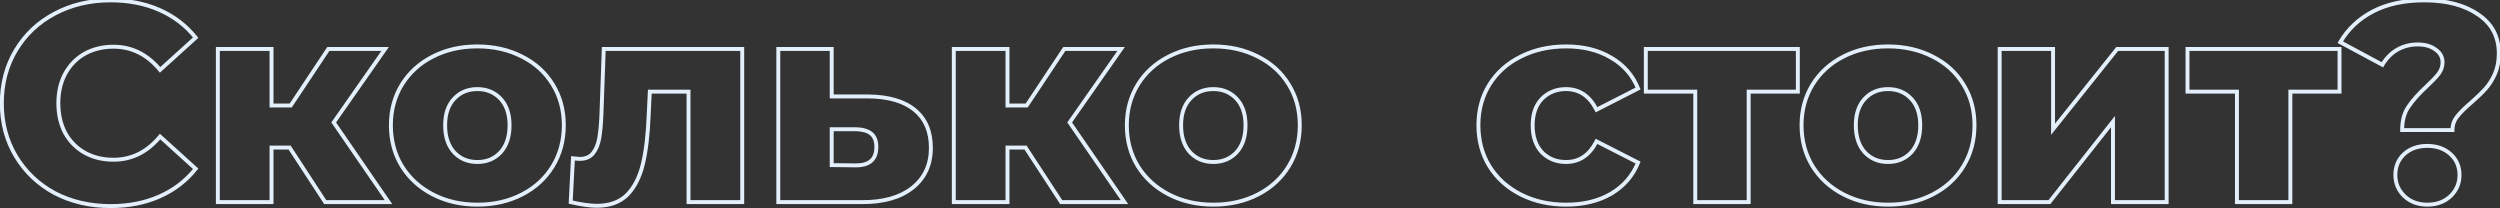 <svg width="1274" height="106" viewBox="0 0 1274 106" fill="none" xmlns="http://www.w3.org/2000/svg">
<rect x="0" y="0" width="1274" height="106" fill="#333333" stroke="none"/>
<path d="M27.861 98.392L27.385 99.272L27.398 99.278L27.861 98.392ZM8.133 79.672L7.276 80.188L8.133 79.672ZM8.133 25.528L7.276 25.012L8.133 25.528ZM27.861 6.952L28.328 7.836L28.332 7.834L27.861 6.952ZM81.285 5.08L80.881 5.995L81.285 5.08ZM99.717 19.192L100.388 19.933L101.084 19.303L100.499 18.569L99.717 19.192ZM81.573 35.608L80.803 36.246L81.469 37.05L82.244 36.349L81.573 35.608ZM43.125 27.4L42.639 26.526L42.631 26.53L43.125 27.4ZM33.189 37.624L32.31 37.147L32.306 37.153L33.189 37.624ZM33.189 67.72L32.302 68.183L32.308 68.194L32.315 68.206L33.189 67.72ZM43.125 77.8L42.631 78.669L42.639 78.674L43.125 77.8ZM81.573 69.592L82.244 68.85L81.469 68.15L80.803 68.954L81.573 69.592ZM99.717 86.008L100.499 86.631L101.084 85.897L100.388 85.266L99.717 86.008ZM81.285 100.12L81.689 101.035L81.285 100.12ZM56.373 104.016C45.956 104.016 36.614 101.839 28.324 97.506L27.398 99.278C36.003 103.777 45.669 106.016 56.373 106.016V104.016ZM28.336 97.512C20.138 93.083 13.695 86.968 8.989 79.156L7.276 80.188C12.17 88.312 18.88 94.677 27.385 99.272L28.336 97.512ZM8.989 79.156C4.291 71.357 1.933 62.514 1.933 52.6H-0.067C-0.067 62.846 2.375 72.051 7.276 80.188L8.989 79.156ZM1.933 52.6C1.933 42.686 4.291 33.843 8.989 26.044L7.276 25.012C2.375 33.149 -0.067 42.354 -0.067 52.6H1.933ZM8.989 26.044C13.694 18.234 20.134 12.168 28.328 7.836L27.393 6.068C18.883 10.568 12.171 16.886 7.276 25.012L8.989 26.044ZM28.332 7.834C36.62 3.407 45.96 1.184 56.373 1.184V-0.816C45.666 -0.816 35.997 1.473 27.39 6.07L28.332 7.834ZM56.373 1.184C65.469 1.184 73.633 2.794 80.881 5.995L81.689 4.165C74.153 0.838 65.708 -0.816 56.373 -0.816V1.184ZM80.881 5.995C88.129 9.195 94.142 13.801 98.935 19.815L100.499 18.569C95.499 12.295 89.224 7.493 81.689 4.165L80.881 5.995ZM99.046 18.451L80.902 34.867L82.244 36.349L100.388 19.933L99.046 18.451ZM82.343 34.97C75.646 26.894 67.454 22.8 57.813 22.8V24.8C66.796 24.8 74.444 28.578 80.803 36.246L82.343 34.97ZM57.813 22.8C52.189 22.8 47.123 24.035 42.639 26.526L43.61 28.274C47.766 25.965 52.492 24.8 57.813 24.8V22.8ZM42.631 26.53C38.239 29.026 34.796 32.572 32.31 37.147L34.067 38.102C36.382 33.843 39.563 30.574 43.619 28.269L42.631 26.53ZM32.306 37.153C29.914 41.639 28.733 46.798 28.733 52.6H30.733C30.733 47.074 31.856 42.248 34.071 38.095L32.306 37.153ZM28.733 52.6C28.733 58.403 29.914 63.605 32.302 68.183L34.075 67.257C31.855 63.003 30.733 58.125 30.733 52.6H28.733ZM32.315 68.206C34.802 72.683 38.244 76.177 42.631 78.669L43.619 76.93C39.557 74.623 36.375 71.397 34.063 67.234L32.315 68.206ZM42.639 78.674C47.123 81.165 52.189 82.4 57.813 82.4V80.4C52.492 80.4 47.766 79.235 43.61 76.926L42.639 78.674ZM57.813 82.4C67.454 82.4 75.646 78.306 82.343 70.23L80.803 68.954C74.444 76.622 66.796 80.4 57.813 80.4V82.4ZM80.902 70.334L99.046 86.749L100.388 85.266L82.244 68.85L80.902 70.334ZM98.935 85.385C94.142 91.399 88.129 96.004 80.881 99.205L81.689 101.035C89.224 97.707 95.499 92.905 100.499 86.631L98.935 85.385ZM80.881 99.205C73.633 102.406 65.469 104.016 56.373 104.016V106.016C65.708 106.016 74.153 104.362 81.689 101.035L80.881 99.205ZM147.589 75.208L148.426 74.661L148.13 74.208H147.589V75.208ZM138.373 75.208V74.208H137.373V75.208H138.373ZM138.373 103V104H139.373V103H138.373ZM111.013 103H110.013V104H111.013V103ZM111.013 24.952V23.952H110.013V24.952H111.013ZM138.373 24.952H139.373V23.952H138.373V24.952ZM138.373 53.752H137.373V54.752H138.373V53.752ZM148.165 53.752V54.752H148.701L148.998 54.306L148.165 53.752ZM167.317 24.952V23.952H166.781L166.484 24.398L167.317 24.952ZM196.261 24.952L197.08 25.526L198.182 23.952H196.261V24.952ZM170.053 62.392L169.234 61.819L168.836 62.387L169.229 62.959L170.053 62.392ZM197.989 103V104H199.891L198.813 102.433L197.989 103ZM165.733 103L164.896 103.547L165.191 104H165.733V103ZM147.589 74.208H138.373V76.208H147.589V74.208ZM137.373 75.208V103H139.373V75.208H137.373ZM138.373 102H111.013V104H138.373V102ZM112.013 103V24.952H110.013V103H112.013ZM111.013 25.952H138.373V23.952H111.013V25.952ZM137.373 24.952V53.752H139.373V24.952H137.373ZM138.373 54.752H148.165V52.752H138.373V54.752ZM148.998 54.306L168.15 25.506L166.484 24.398L147.332 53.198L148.998 54.306ZM167.317 25.952H196.261V23.952H167.317V25.952ZM195.442 24.378L169.234 61.819L170.872 62.965L197.08 25.526L195.442 24.378ZM169.229 62.959L197.165 103.567L198.813 102.433L170.877 61.825L169.229 62.959ZM197.989 102H165.733V104H197.989V102ZM166.57 102.453L148.426 74.661L146.752 75.755L164.896 103.547L166.57 102.453ZM220.65 99.112L221.107 98.223L220.65 99.112ZM204.81 84.712L203.956 85.232L203.962 85.242L204.81 84.712ZM204.81 43.096L203.962 42.566L203.956 42.576L204.81 43.096ZM220.506 28.84L220.958 29.732L220.963 29.729L220.506 28.84ZM266.01 28.84L265.552 29.729L265.563 29.734L266.01 28.84ZM281.706 43.096L280.852 43.616L280.855 43.622L281.706 43.096ZM281.706 84.712L282.56 85.232L281.706 84.712ZM266.01 99.112L265.552 98.223L266.01 99.112ZM255.066 77.656L255.794 78.341L255.799 78.336L255.804 78.331L255.066 77.656ZM255.066 50.296L255.794 49.611L255.066 50.296ZM231.45 50.296L230.722 49.611L231.45 50.296ZM231.45 77.656L230.712 78.331L230.717 78.336L230.722 78.341L231.45 77.656ZM243.258 103.296C235.048 103.296 227.671 101.599 221.107 98.223L220.192 100.001C227.068 103.537 234.764 105.296 243.258 105.296V103.296ZM221.107 98.223C214.54 94.845 209.398 90.166 205.658 84.182L203.962 85.242C207.901 91.546 213.319 96.467 220.192 100.001L221.107 98.223ZM205.664 84.192C202.023 78.217 200.194 71.44 200.194 63.832H198.194C198.194 71.776 200.109 78.919 203.956 85.232L205.664 84.192ZM200.194 63.832C200.194 56.323 202.022 49.593 205.664 43.616L203.956 42.576C200.11 48.887 198.194 55.981 198.194 63.832H200.194ZM205.658 43.626C209.399 37.64 214.492 33.012 220.958 29.732L220.053 27.948C213.271 31.388 207.901 36.264 203.962 42.566L205.658 43.626ZM220.963 29.729C227.526 26.354 234.95 24.656 243.258 24.656V22.656C234.67 22.656 226.926 24.414 220.048 27.951L220.963 29.729ZM243.258 24.656C251.566 24.656 258.99 26.354 265.552 29.729L266.467 27.951C259.59 24.414 251.846 22.656 243.258 22.656V24.656ZM265.563 29.734C272.122 33.014 277.21 37.64 280.852 43.616L282.56 42.576C278.714 36.264 273.337 31.386 266.457 27.946L265.563 29.734ZM280.855 43.622C284.493 49.498 286.322 56.224 286.322 63.832H288.322C288.322 55.888 286.407 48.79 282.556 42.57L280.855 43.622ZM286.322 63.832C286.322 71.44 284.493 78.217 280.852 84.192L282.56 85.232C286.407 78.919 288.322 71.776 288.322 63.832H286.322ZM280.852 84.192C277.208 90.171 272.117 94.846 265.552 98.223L266.467 100.001C273.342 96.466 278.715 91.541 282.56 85.232L280.852 84.192ZM265.552 98.223C258.99 101.598 251.566 103.296 243.258 103.296V105.296C251.846 105.296 259.59 103.538 266.467 100.001L265.552 98.223ZM243.258 83.552C248.312 83.552 252.518 81.822 255.794 78.341L254.338 76.971C251.469 80.019 247.804 81.552 243.258 81.552V83.552ZM255.804 78.331C259.088 74.738 260.674 69.864 260.674 63.832H258.674C258.674 69.512 257.187 73.854 254.328 76.981L255.804 78.331ZM260.674 63.832C260.674 57.893 259.086 53.108 255.794 49.611L254.338 50.981C257.189 54.011 258.674 58.251 258.674 63.832H260.674ZM255.794 49.611C252.518 46.13 248.312 44.4 243.258 44.4V46.4C247.804 46.4 251.469 47.934 254.338 50.981L255.794 49.611ZM243.258 44.4C238.204 44.4 233.997 46.13 230.722 49.611L232.178 50.981C235.047 47.934 238.712 46.4 243.258 46.4V44.4ZM230.722 49.611C227.429 53.108 225.842 57.893 225.842 63.832H227.842C227.842 58.251 229.326 54.011 232.178 50.981L230.722 49.611ZM225.842 63.832C225.842 69.864 227.427 74.738 230.712 78.331L232.188 76.981C229.328 73.854 227.842 69.512 227.842 63.832H225.842ZM230.722 78.341C233.997 81.822 238.204 83.552 243.258 83.552V81.552C238.712 81.552 235.047 80.019 232.178 76.971L230.722 78.341ZM378.235 24.952H379.235V23.952H378.235V24.952ZM378.235 103V104H379.235V103H378.235ZM350.875 103H349.875V104H350.875V103ZM350.875 46.696H351.875V45.696H350.875V46.696ZM331.147 46.696V45.696H330.194L330.148 46.648L331.147 46.696ZM330.571 58.648L329.572 58.6L329.572 58.61L330.571 58.648ZM327.547 83.848L326.576 83.609L327.547 83.848ZM319.483 99.4L320.181 100.116L320.19 100.107L319.483 99.4ZM290.827 103L289.829 102.948L289.785 103.788L290.605 103.975L290.827 103ZM291.979 80.68L292.09 79.686L291.035 79.569L290.981 80.629L291.979 80.68ZM302.203 78.088L302.984 78.713L302.203 78.088ZM305.371 70.456L306.355 70.635L306.356 70.63L305.371 70.456ZM306.523 57.496L307.523 57.532V57.531L306.523 57.496ZM307.675 24.952V23.952H306.71L306.676 24.917L307.675 24.952ZM377.235 24.952V103H379.235V24.952H377.235ZM378.235 102H350.875V104H378.235V102ZM351.875 103V46.696H349.875V103H351.875ZM350.875 45.696H331.147V47.696H350.875V45.696ZM330.148 46.648L329.572 58.6L331.57 58.696L332.146 46.744L330.148 46.648ZM329.572 58.61C329.189 68.748 328.186 77.075 326.576 83.609L328.518 84.087C330.172 77.374 331.185 68.9 331.571 58.686L329.572 58.61ZM326.576 83.609C324.976 90.106 322.359 95.11 318.776 98.693L320.19 100.107C324.096 96.202 326.855 90.838 328.518 84.087L326.576 83.609ZM318.785 98.684C315.272 102.107 310.411 103.872 304.075 103.872V105.872C310.796 105.872 316.207 103.989 320.181 100.116L318.785 98.684ZM304.075 103.872C300.823 103.872 296.49 103.266 291.05 102.025L290.605 103.975C296.108 105.23 300.607 105.872 304.075 105.872V103.872ZM291.826 103.052L292.978 80.731L290.981 80.629L289.829 102.948L291.826 103.052ZM291.869 81.674C293.587 81.865 294.795 81.968 295.435 81.968V79.968C294.924 79.968 293.827 79.879 292.09 79.686L291.869 81.674ZM295.435 81.968C298.644 81.968 301.218 80.92 302.984 78.713L301.422 77.463C300.116 79.096 298.178 79.968 295.435 79.968V81.968ZM302.984 78.713C304.651 76.629 305.758 73.917 306.355 70.635L304.387 70.277C303.832 73.331 302.828 75.707 301.422 77.463L302.984 78.713ZM306.356 70.63C306.943 67.301 307.33 62.929 307.523 57.532L305.524 57.46C305.333 62.815 304.951 67.083 304.386 70.282L306.356 70.63ZM307.523 57.531L308.675 24.987L306.676 24.917L305.524 57.461L307.523 57.531ZM307.675 25.952H378.235V23.952H307.675V25.952ZM442.414 49.144L442.424 48.144H442.414V49.144ZM466.174 56.056L466.81 55.285L466.174 56.056ZM464.878 95.8L465.496 96.587L465.497 96.585L464.878 95.8ZM438.958 103L438.967 102H438.958V103ZM396.622 103H395.622V104H396.622V103ZM396.622 24.952V23.952H395.622V24.952H396.622ZM423.838 24.952H424.838V23.952H423.838V24.952ZM423.838 49.144H422.838V50.144H423.838V49.144ZM436.222 84.28L436.211 85.28H436.222V84.28ZM443.998 68.152L443.358 68.92L443.998 68.152ZM436.222 65.848L436.25 64.848L436.236 64.848H436.222V65.848ZM423.838 65.848V64.848H422.838V65.848H423.838ZM423.838 84.136H422.838V85.124L423.827 85.136L423.838 84.136ZM442.405 50.144C452.647 50.239 460.308 52.515 465.538 56.828L466.81 55.285C461.096 50.573 452.918 48.241 442.424 48.144L442.405 50.144ZM465.538 56.828C470.738 61.115 473.382 67.24 473.382 75.352H475.382C475.382 66.76 472.555 60.021 466.81 55.285L465.538 56.828ZM473.382 75.352C473.382 83.711 470.336 90.227 464.259 95.014L465.497 96.585C472.093 91.389 475.382 84.273 475.382 75.352H473.382ZM464.261 95.013C458.258 99.723 449.868 102.095 438.967 102L438.95 104C450.129 104.097 459.019 101.669 465.496 96.587L464.261 95.013ZM438.958 102H396.622V104H438.958V102ZM397.622 103V24.952H395.622V103H397.622ZM396.622 25.952H423.838V23.952H396.622V25.952ZM422.838 24.952V49.144H424.838V24.952H422.838ZM423.838 50.144H442.414V48.144H423.838V50.144ZM436.222 85.28C439.809 85.28 442.685 84.473 444.668 82.682C446.671 80.874 447.59 78.222 447.59 74.92H445.59C445.59 77.858 444.781 79.886 443.328 81.198C441.855 82.527 439.548 83.28 436.222 83.28V85.28ZM447.59 74.92C447.59 71.666 446.67 69.077 444.638 67.384L443.358 68.92C444.783 70.107 445.59 72.03 445.59 74.92H447.59ZM444.638 67.384C442.667 65.741 439.816 64.947 436.25 64.848L436.194 66.848C439.54 66.941 441.873 67.683 443.358 68.92L444.638 67.384ZM436.222 64.848H423.838V66.848H436.222V64.848ZM422.838 65.848V84.136H424.838V65.848H422.838ZM423.827 85.136L436.211 85.28L436.234 83.28L423.85 83.136L423.827 85.136ZM522.636 75.208L523.473 74.661L523.177 74.208H522.636V75.208ZM513.42 75.208V74.208H512.42V75.208H513.42ZM513.42 103V104H514.42V103H513.42ZM486.06 103H485.06V104H486.06V103ZM486.06 24.952V23.952H485.06V24.952H486.06ZM513.42 24.952H514.42V23.952H513.42V24.952ZM513.42 53.752H512.42V54.752H513.42V53.752ZM523.212 53.752V54.752H523.748L524.044 54.306L523.212 53.752ZM542.364 24.952V23.952H541.828L541.531 24.398L542.364 24.952ZM571.308 24.952L572.127 25.526L573.228 23.952H571.308V24.952ZM545.1 62.392L544.281 61.819L543.883 62.387L544.276 62.959L545.1 62.392ZM573.036 103V104H574.938L573.86 102.433L573.036 103ZM540.78 103L539.942 103.547L540.238 104H540.78V103ZM522.636 74.208H513.42V76.208H522.636V74.208ZM512.42 75.208V103H514.42V75.208H512.42ZM513.42 102H486.06V104H513.42V102ZM487.06 103V24.952H485.06V103H487.06ZM486.06 25.952H513.42V23.952H486.06V25.952ZM512.42 24.952V53.752H514.42V24.952H512.42ZM513.42 54.752H523.212V52.752H513.42V54.752ZM524.044 54.306L543.196 25.506L541.531 24.398L522.379 53.198L524.044 54.306ZM542.364 25.952H571.308V23.952H542.364V25.952ZM570.489 24.378L544.281 61.819L545.919 62.965L572.127 25.526L570.489 24.378ZM544.276 62.959L572.212 103.567L573.86 102.433L545.924 61.825L544.276 62.959ZM573.036 102H540.78V104H573.036V102ZM541.617 102.453L523.473 74.661L521.798 75.755L539.942 103.547L541.617 102.453ZM595.697 99.112L596.154 98.223L595.697 99.112ZM579.857 84.712L579.003 85.232L579.009 85.242L579.857 84.712ZM579.857 43.096L579.009 42.566L579.003 42.576L579.857 43.096ZM595.553 28.84L596.005 29.732L596.01 29.729L595.553 28.84ZM641.057 28.84L640.599 29.729L640.609 29.734L641.057 28.84ZM656.753 43.096L655.899 43.616L655.902 43.622L656.753 43.096ZM656.753 84.712L657.607 85.232L656.753 84.712ZM641.057 99.112L640.599 98.223L641.057 99.112ZM630.113 77.656L630.841 78.341L630.846 78.336L630.851 78.331L630.113 77.656ZM630.113 50.296L630.841 49.611L630.113 50.296ZM606.497 50.296L605.768 49.611L606.497 50.296ZM606.497 77.656L605.759 78.331L605.763 78.336L605.768 78.341L606.497 77.656ZM618.305 103.296C610.095 103.296 602.718 101.599 596.154 98.223L595.239 100.001C602.115 103.537 609.811 105.296 618.305 105.296V103.296ZM596.154 98.223C589.587 94.845 584.445 90.166 580.705 84.182L579.009 85.242C582.948 91.546 588.366 96.467 595.239 100.001L596.154 98.223ZM580.711 84.192C577.07 78.217 575.241 71.44 575.241 63.832H573.241C573.241 71.776 575.155 78.919 579.003 85.232L580.711 84.192ZM575.241 63.832C575.241 56.323 577.069 49.593 580.711 43.616L579.003 42.576C575.157 48.887 573.241 55.981 573.241 63.832H575.241ZM580.705 43.626C584.446 37.64 589.539 33.012 596.005 29.732L595.1 27.948C588.318 31.388 582.948 36.264 579.009 42.566L580.705 43.626ZM596.01 29.729C602.573 26.354 609.997 24.656 618.305 24.656V22.656C609.717 22.656 601.973 24.414 595.095 27.951L596.01 29.729ZM618.305 24.656C626.613 24.656 634.037 26.354 640.599 29.729L641.514 27.951C634.637 24.414 626.893 22.656 618.305 22.656V24.656ZM640.609 29.734C647.169 33.014 652.257 37.64 655.899 43.616L657.607 42.576C653.76 36.264 648.384 31.386 641.504 27.946L640.609 29.734ZM655.902 43.622C659.539 49.498 661.369 56.224 661.369 63.832H663.369C663.369 55.888 661.454 48.79 657.603 42.57L655.902 43.622ZM661.369 63.832C661.369 71.44 659.539 78.217 655.899 84.192L657.607 85.232C661.454 78.919 663.369 71.776 663.369 63.832H661.369ZM655.899 84.192C652.255 90.171 647.164 94.846 640.599 98.223L641.514 100.001C648.389 96.466 653.762 91.541 657.607 85.232L655.899 84.192ZM640.599 98.223C634.037 101.598 626.613 103.296 618.305 103.296V105.296C626.893 105.296 634.637 103.538 641.514 100.001L640.599 98.223ZM618.305 83.552C623.359 83.552 627.565 81.822 630.841 78.341L629.384 76.971C626.516 80.019 622.851 81.552 618.305 81.552V83.552ZM630.851 78.331C634.135 74.738 635.721 69.864 635.721 63.832H633.721C633.721 69.512 632.234 73.854 629.375 76.981L630.851 78.331ZM635.721 63.832C635.721 57.893 634.133 53.108 630.841 49.611L629.384 50.981C632.236 54.011 633.721 58.251 633.721 63.832H635.721ZM630.841 49.611C627.565 46.13 623.359 44.4 618.305 44.4V46.4C622.851 46.4 626.516 47.934 629.384 50.981L630.841 49.611ZM618.305 44.4C613.251 44.4 609.044 46.13 605.768 49.611L607.225 50.981C610.093 47.934 613.758 46.4 618.305 46.4V44.4ZM605.768 49.611C602.476 53.108 600.889 57.893 600.889 63.832H602.889C602.889 58.251 604.373 54.011 607.225 50.981L605.768 49.611ZM600.889 63.832C600.889 69.864 602.474 74.738 605.759 78.331L607.235 76.981C604.375 73.854 602.889 69.512 602.889 63.832H600.889ZM605.768 78.341C609.044 81.822 613.251 83.552 618.305 83.552V81.552C613.758 81.552 610.093 80.019 607.225 76.971L605.768 78.341ZM774.997 99.112L775.449 98.22L774.997 99.112ZM759.013 84.712L758.159 85.232L758.165 85.242L759.013 84.712ZM759.013 43.096L758.165 42.566L758.163 42.57L759.013 43.096ZM774.997 28.84L775.439 29.737L775.449 29.732L774.997 28.84ZM821.077 29.416L820.564 30.275L820.574 30.28L821.077 29.416ZM834.757 45.112L835.211 46.003L836.024 45.588L835.685 44.741L834.757 45.112ZM813.589 55.912L812.697 56.364L813.15 57.258L814.043 56.803L813.589 55.912ZM785.797 50.296L785.09 49.589L785.084 49.594L785.079 49.599L785.797 50.296ZM785.797 77.656L785.069 78.342L785.079 78.353L785.09 78.363L785.797 77.656ZM813.589 72.04L814.043 71.149L813.15 70.694L812.697 71.588L813.589 72.04ZM834.757 82.84L835.685 83.211L836.024 82.364L835.211 81.949L834.757 82.84ZM821.077 98.68L821.58 99.544L821.589 99.539L821.077 98.68ZM798.181 103.296C789.677 103.296 782.108 101.596 775.449 98.22L774.545 100.004C781.518 103.54 789.404 105.296 798.181 105.296V103.296ZM775.449 98.22C768.786 94.842 763.599 90.163 759.861 84.182L758.165 85.242C762.107 91.549 767.576 96.47 774.545 100.004L775.449 98.22ZM759.867 84.192C756.226 78.217 754.397 71.44 754.397 63.832H752.397C752.397 71.776 754.312 78.919 758.159 85.232L759.867 84.192ZM754.397 63.832C754.397 56.224 756.226 49.498 759.863 43.622L758.163 42.57C754.312 48.79 752.397 55.888 752.397 63.832H754.397ZM759.861 43.626C763.597 37.648 768.781 33.019 775.439 29.737L774.555 27.943C767.581 31.381 762.108 36.257 758.165 42.566L759.861 43.626ZM775.449 29.732C782.108 26.356 789.677 24.656 798.181 24.656V22.656C789.404 22.656 781.518 24.412 774.545 27.948L775.449 29.732ZM798.181 24.656C806.865 24.656 814.313 26.543 820.564 30.275L821.589 28.557C814.977 24.61 807.161 22.656 798.181 22.656V24.656ZM820.574 30.28C826.819 33.915 831.226 38.977 833.828 45.483L835.685 44.741C832.912 37.807 828.199 32.405 821.58 28.552L820.574 30.28ZM834.302 44.221L813.134 55.021L814.043 56.803L835.211 46.003L834.302 44.221ZM814.481 55.46C812.647 51.842 810.361 49.068 807.597 47.2C804.825 45.326 801.626 44.4 798.037 44.4V46.4C801.264 46.4 804.065 47.226 806.477 48.856C808.896 50.492 810.978 52.974 812.697 56.364L814.481 55.46ZM798.037 44.4C792.893 44.4 788.554 46.125 785.09 49.589L786.504 51.003C789.568 47.939 793.388 46.4 798.037 46.4V44.4ZM785.079 49.599C781.685 53.096 780.045 57.885 780.045 63.832H782.045C782.045 58.26 783.572 54.024 786.514 50.992L785.079 49.599ZM780.045 63.832C780.045 69.872 781.683 74.75 785.069 78.342L786.524 76.97C783.575 73.842 782.045 69.504 782.045 63.832H780.045ZM785.09 78.363C788.554 81.827 792.893 83.552 798.037 83.552V81.552C793.388 81.552 789.568 80.013 786.504 76.949L785.09 78.363ZM798.037 83.552C801.626 83.552 804.825 82.626 807.597 80.752C810.361 78.884 812.647 76.11 814.481 72.492L812.697 71.588C810.978 74.978 808.896 77.46 806.477 79.096C804.065 80.726 801.264 81.552 798.037 81.552V83.552ZM813.134 72.931L834.302 83.731L835.211 81.949L814.043 71.149L813.134 72.931ZM833.828 82.469C831.225 88.978 826.815 94.09 820.564 97.821L821.589 99.539C828.203 95.59 832.913 90.142 835.685 83.211L833.828 82.469ZM820.574 97.816C814.321 101.456 806.869 103.296 798.181 103.296V105.296C807.156 105.296 814.969 103.392 821.58 99.544L820.574 97.816ZM916.178 46.696V47.696H917.178V46.696H916.178ZM891.122 46.696V45.696H890.122V46.696H891.122ZM891.122 103V104H892.122V103H891.122ZM863.906 103H862.906V104H863.906V103ZM863.906 46.696H864.906V45.696H863.906V46.696ZM838.706 46.696H837.706V47.696H838.706V46.696ZM838.706 24.952V23.952H837.706V24.952H838.706ZM916.178 24.952H917.178V23.952H916.178V24.952ZM916.178 45.696H891.122V47.696H916.178V45.696ZM890.122 46.696V103H892.122V46.696H890.122ZM891.122 102H863.906V104H891.122V102ZM864.906 103V46.696H862.906V103H864.906ZM863.906 45.696H838.706V47.696H863.906V45.696ZM839.706 46.696V24.952H837.706V46.696H839.706ZM838.706 25.952H916.178V23.952H838.706V25.952ZM915.178 24.952V46.696H917.178V24.952H915.178ZM939.525 99.112L939.982 98.223L939.525 99.112ZM923.685 84.712L922.831 85.232L922.837 85.242L923.685 84.712ZM923.685 43.096L922.837 42.566L922.831 42.576L923.685 43.096ZM939.381 28.84L939.833 29.732L939.838 29.729L939.381 28.84ZM984.885 28.84L984.427 29.729L984.438 29.734L984.885 28.84ZM1000.58 43.096L999.727 43.616L999.73 43.622L1000.58 43.096ZM1000.58 84.712L1001.43 85.232L1000.58 84.712ZM984.885 99.112L984.427 98.223L984.885 99.112ZM973.941 77.656L974.669 78.341L974.674 78.336L974.679 78.331L973.941 77.656ZM973.941 50.296L974.669 49.611L973.941 50.296ZM950.325 50.296L949.597 49.611L950.325 50.296ZM950.325 77.656L949.587 78.331L949.592 78.336L949.597 78.341L950.325 77.656ZM962.133 103.296C953.923 103.296 946.546 101.599 939.982 98.223L939.067 100.001C945.943 103.537 953.639 105.296 962.133 105.296V103.296ZM939.982 98.223C933.415 94.845 928.273 90.166 924.533 84.182L922.837 85.242C926.776 91.546 932.194 96.467 939.067 100.001L939.982 98.223ZM924.539 84.192C920.898 78.217 919.069 71.44 919.069 63.832H917.069C917.069 71.776 918.984 78.919 922.831 85.232L924.539 84.192ZM919.069 63.832C919.069 56.323 920.897 49.593 924.539 43.616L922.831 42.576C918.985 48.887 917.069 55.981 917.069 63.832H919.069ZM924.533 43.626C928.274 37.64 933.367 33.012 939.833 29.732L938.928 27.948C932.146 31.388 926.776 36.264 922.837 42.566L924.533 43.626ZM939.838 29.729C946.401 26.354 953.825 24.656 962.133 24.656V22.656C953.545 22.656 945.801 24.414 938.923 27.951L939.838 29.729ZM962.133 24.656C970.441 24.656 977.865 26.354 984.427 29.729L985.342 27.951C978.465 24.414 970.721 22.656 962.133 22.656V24.656ZM984.438 29.734C990.997 33.014 996.085 37.64 999.727 43.616L1001.43 42.576C997.589 36.264 992.212 31.386 985.332 27.946L984.438 29.734ZM999.73 43.622C1003.37 49.498 1005.2 56.224 1005.2 63.832H1007.2C1007.2 55.888 1005.28 48.79 1001.43 42.57L999.73 43.622ZM1005.2 63.832C1005.2 71.44 1003.37 78.217 999.727 84.192L1001.43 85.232C1005.28 78.919 1007.2 71.776 1007.2 63.832H1005.2ZM999.727 84.192C996.083 90.171 990.992 94.846 984.427 98.223L985.342 100.001C992.217 96.466 997.59 91.541 1001.43 85.232L999.727 84.192ZM984.427 98.223C977.865 101.598 970.441 103.296 962.133 103.296V105.296C970.721 105.296 978.465 103.538 985.342 100.001L984.427 98.223ZM962.133 83.552C967.187 83.552 971.393 81.822 974.669 78.341L973.213 76.971C970.344 80.019 966.679 81.552 962.133 81.552V83.552ZM974.679 78.331C977.963 74.738 979.549 69.864 979.549 63.832H977.549C977.549 69.512 976.062 73.854 973.203 76.981L974.679 78.331ZM979.549 63.832C979.549 57.893 977.961 53.108 974.669 49.611L973.213 50.981C976.064 54.011 977.549 58.251 977.549 63.832H979.549ZM974.669 49.611C971.393 46.13 967.187 44.4 962.133 44.4V46.4C966.679 46.4 970.344 47.934 973.213 50.981L974.669 49.611ZM962.133 44.4C957.079 44.4 952.872 46.13 949.597 49.611L951.053 50.981C953.922 47.934 957.587 46.4 962.133 46.4V44.4ZM949.597 49.611C946.304 53.108 944.717 57.893 944.717 63.832H946.717C946.717 58.251 948.201 54.011 951.053 50.981L949.597 49.611ZM944.717 63.832C944.717 69.864 946.302 74.738 949.587 78.331L951.063 76.981C948.203 73.854 946.717 69.512 946.717 63.832H944.717ZM949.597 78.341C952.872 81.822 957.079 83.552 962.133 83.552V81.552C957.587 81.552 953.922 80.019 951.053 76.971L949.597 78.341ZM1019.03 24.952V23.952H1018.03V24.952H1019.03ZM1046.24 24.952H1047.24V23.952H1046.24V24.952ZM1046.24 65.848H1045.24V68.701L1047.03 66.472L1046.24 65.848ZM1078.93 24.952V23.952H1078.45L1078.15 24.328L1078.93 24.952ZM1104.13 24.952H1105.13V23.952H1104.13V24.952ZM1104.13 103V104H1105.13V103H1104.13ZM1076.77 103H1075.77V104H1076.77V103ZM1076.77 61.96H1077.77V59.08L1075.99 61.34L1076.77 61.96ZM1044.37 103V104H1044.86L1045.16 103.62L1044.37 103ZM1019.03 103H1018.03V104H1019.03V103ZM1019.03 25.952H1046.24V23.952H1019.03V25.952ZM1045.24 24.952V65.848H1047.24V24.952H1045.24ZM1047.03 66.472L1079.71 25.576L1078.15 24.328L1045.46 65.224L1047.03 66.472ZM1078.93 25.952H1104.13V23.952H1078.93V25.952ZM1103.13 24.952V103H1105.13V24.952H1103.13ZM1104.13 102H1076.77V104H1104.13V102ZM1077.77 103V61.96H1075.77V103H1077.77ZM1075.99 61.34L1043.59 102.38L1045.16 103.62L1077.56 62.58L1075.99 61.34ZM1044.37 102H1019.03V104H1044.37V102ZM1020.03 103V24.952H1018.03V103H1020.03ZM1192.22 46.696V47.696H1193.22V46.696H1192.22ZM1167.17 46.696V45.696H1166.17V46.696H1167.17ZM1167.17 103V104H1168.17V103H1167.17ZM1139.95 103H1138.95V104H1139.95V103ZM1139.95 46.696H1140.95V45.696H1139.95V46.696ZM1114.75 46.696H1113.75V47.696H1114.75V46.696ZM1114.75 24.952V23.952H1113.75V24.952H1114.75ZM1192.22 24.952H1193.22V23.952H1192.22V24.952ZM1192.22 45.696H1167.17V47.696H1192.22V45.696ZM1166.17 46.696V103H1168.17V46.696H1166.17ZM1167.17 102H1139.95V104H1167.17V102ZM1140.95 103V46.696H1138.95V103H1140.95ZM1139.95 45.696H1114.75V47.696H1139.95V45.696ZM1115.75 46.696V24.952H1113.75V46.696H1115.75ZM1114.75 25.952H1192.22V23.952H1114.75V25.952ZM1191.22 24.952V46.696H1193.22V24.952H1191.22ZM1224.14 66.28H1223.14V67.28H1224.14V66.28ZM1227.31 54.472L1228.13 55.038L1228.13 55.033L1228.14 55.027L1227.31 54.472ZM1236.52 44.104L1237.2 44.837L1237.2 44.836L1236.52 44.104ZM1242.71 37.624L1243.5 38.238L1243.51 38.228L1243.52 38.217L1242.71 37.624ZM1241.13 25.24L1240.53 26.04L1240.55 26.054L1240.57 26.067L1241.13 25.24ZM1221.55 25.384L1221.05 24.517L1221.03 24.524L1221.55 25.384ZM1214.06 33.016L1213.58 33.897L1214.43 34.352L1214.92 33.523L1214.06 33.016ZM1192.6 21.496L1191.74 20.991L1191.21 21.886L1192.13 22.377L1192.6 21.496ZM1209.31 5.8L1209.77 6.687L1209.31 5.8ZM1262.87 7.384L1262.3 8.205L1262.31 8.21L1262.32 8.214L1262.87 7.384ZM1271.37 37.768L1272.28 38.18L1272.29 38.169L1271.37 37.768ZM1266.47 45.4L1265.73 44.727L1265.73 44.729L1266.47 45.4ZM1259.27 52.312L1259.92 53.073L1259.93 53.066L1259.27 52.312ZM1252.07 59.512L1252.85 60.137L1252.86 60.127L1252.87 60.118L1252.07 59.512ZM1249.77 66.28V67.28H1250.77V66.28H1249.77ZM1225.29 99.976L1224.59 100.694L1224.6 100.7L1224.61 100.706L1225.29 99.976ZM1225.15 78.52L1224.47 77.779L1224.47 77.784L1224.46 77.79L1225.15 78.52ZM1248.76 78.52L1248.09 79.261L1248.76 78.52ZM1248.76 99.976L1249.45 100.706L1249.45 100.7L1249.46 100.694L1248.76 99.976ZM1225.14 66.28C1225.14 61.624 1226.16 57.902 1228.13 55.038L1226.48 53.906C1224.23 57.186 1223.14 61.336 1223.14 66.28H1225.14ZM1228.14 55.027C1230.19 51.946 1233.2 48.549 1237.2 44.837L1235.84 43.371C1231.77 47.147 1228.64 50.662 1226.47 53.917L1228.14 55.027ZM1237.2 44.836C1240 42.23 1242.11 40.028 1243.5 38.238L1241.92 37.01C1240.63 38.676 1238.61 40.794 1235.84 43.372L1237.2 44.836ZM1243.52 38.217C1244.97 36.244 1245.73 34.12 1245.73 31.864H1243.73C1243.73 33.64 1243.14 35.356 1241.91 37.031L1243.52 38.217ZM1245.73 31.864C1245.73 28.733 1244.35 26.222 1241.69 24.413L1240.57 26.067C1242.71 27.522 1243.73 29.427 1243.73 31.864H1245.73ZM1241.73 24.44C1239.21 22.548 1235.95 21.648 1232.06 21.648V23.648C1235.65 23.648 1238.44 24.476 1240.53 26.04L1241.73 24.44ZM1232.06 21.648C1228.05 21.648 1224.37 22.602 1221.05 24.517L1222.04 26.251C1225.05 24.518 1228.38 23.648 1232.06 23.648V21.648ZM1221.03 24.524C1217.81 26.439 1215.2 29.109 1213.2 32.509L1214.92 33.523C1216.76 30.395 1219.14 27.977 1222.06 26.244L1221.03 24.524ZM1214.53 32.135L1193.07 20.615L1192.13 22.377L1213.58 33.897L1214.53 32.135ZM1193.46 22.001C1197.3 15.451 1202.73 10.348 1209.77 6.687L1208.84 4.913C1201.48 8.74 1195.77 14.101 1191.74 20.991L1193.46 22.001ZM1209.77 6.687C1216.79 3.034 1225.31 1.184 1235.37 1.184V-0.816C1225.07 -0.816 1216.22 1.078 1208.84 4.913L1209.77 6.687ZM1235.37 1.184C1246.66 1.184 1255.61 3.557 1262.3 8.205L1263.44 6.563C1256.31 1.611 1246.93 -0.816 1235.37 -0.816V1.184ZM1262.32 8.214C1269.04 12.73 1272.39 19.04 1272.39 27.256H1274.39C1274.39 18.384 1270.72 11.446 1263.43 6.554L1262.32 8.214ZM1272.39 27.256C1272.39 31.078 1271.73 34.442 1270.45 37.367L1272.29 38.169C1273.69 34.95 1274.39 31.306 1274.39 27.256H1272.39ZM1270.46 37.356C1269.15 40.25 1267.57 42.703 1265.73 44.727L1267.21 46.073C1269.21 43.873 1270.9 41.237 1272.28 38.18L1270.46 37.356ZM1265.73 44.729C1263.94 46.706 1261.57 48.981 1258.62 51.558L1259.93 53.066C1262.92 50.459 1265.36 48.126 1267.21 46.071L1265.73 44.729ZM1258.62 51.551C1255.34 54.354 1252.88 56.808 1251.28 58.906L1252.87 60.118C1254.34 58.184 1256.68 55.838 1259.92 53.073L1258.62 51.551ZM1251.29 58.887C1249.61 60.995 1248.77 63.474 1248.77 66.28H1250.77C1250.77 63.902 1251.47 61.869 1252.85 60.137L1251.29 58.887ZM1249.77 65.28H1224.14V67.28H1249.77V65.28ZM1236.95 103.296C1232.47 103.296 1228.84 101.932 1225.97 99.246L1224.61 100.706C1227.89 103.78 1232.03 105.296 1236.95 105.296V103.296ZM1225.99 99.258C1223.1 96.468 1221.68 93.126 1221.68 89.176H1219.68C1219.68 93.674 1221.33 97.532 1224.59 100.694L1225.99 99.258ZM1221.68 89.176C1221.68 85.114 1223.07 81.833 1225.83 79.25L1224.46 77.79C1221.27 80.775 1219.68 84.598 1219.68 89.176H1221.68ZM1225.82 79.261C1228.68 76.67 1232.36 75.344 1236.95 75.344V73.344C1231.95 73.344 1227.76 74.802 1224.47 77.779L1225.82 79.261ZM1236.95 75.344C1241.55 75.344 1245.23 76.67 1248.09 79.261L1249.43 77.779C1246.15 74.802 1241.96 73.344 1236.95 73.344V75.344ZM1248.09 79.261C1250.94 81.847 1252.37 85.125 1252.37 89.176H1254.37C1254.37 84.587 1252.72 80.761 1249.43 77.779L1248.09 79.261ZM1252.37 89.176C1252.37 93.126 1250.95 96.468 1248.07 99.258L1249.46 100.694C1252.72 97.532 1254.37 93.674 1254.37 89.176H1252.37ZM1248.08 99.246C1245.22 101.928 1241.54 103.296 1236.95 103.296V105.296C1241.97 105.296 1246.16 103.784 1249.45 100.706L1248.08 99.246Z" fill="#E3F0FB"/>
</svg>
